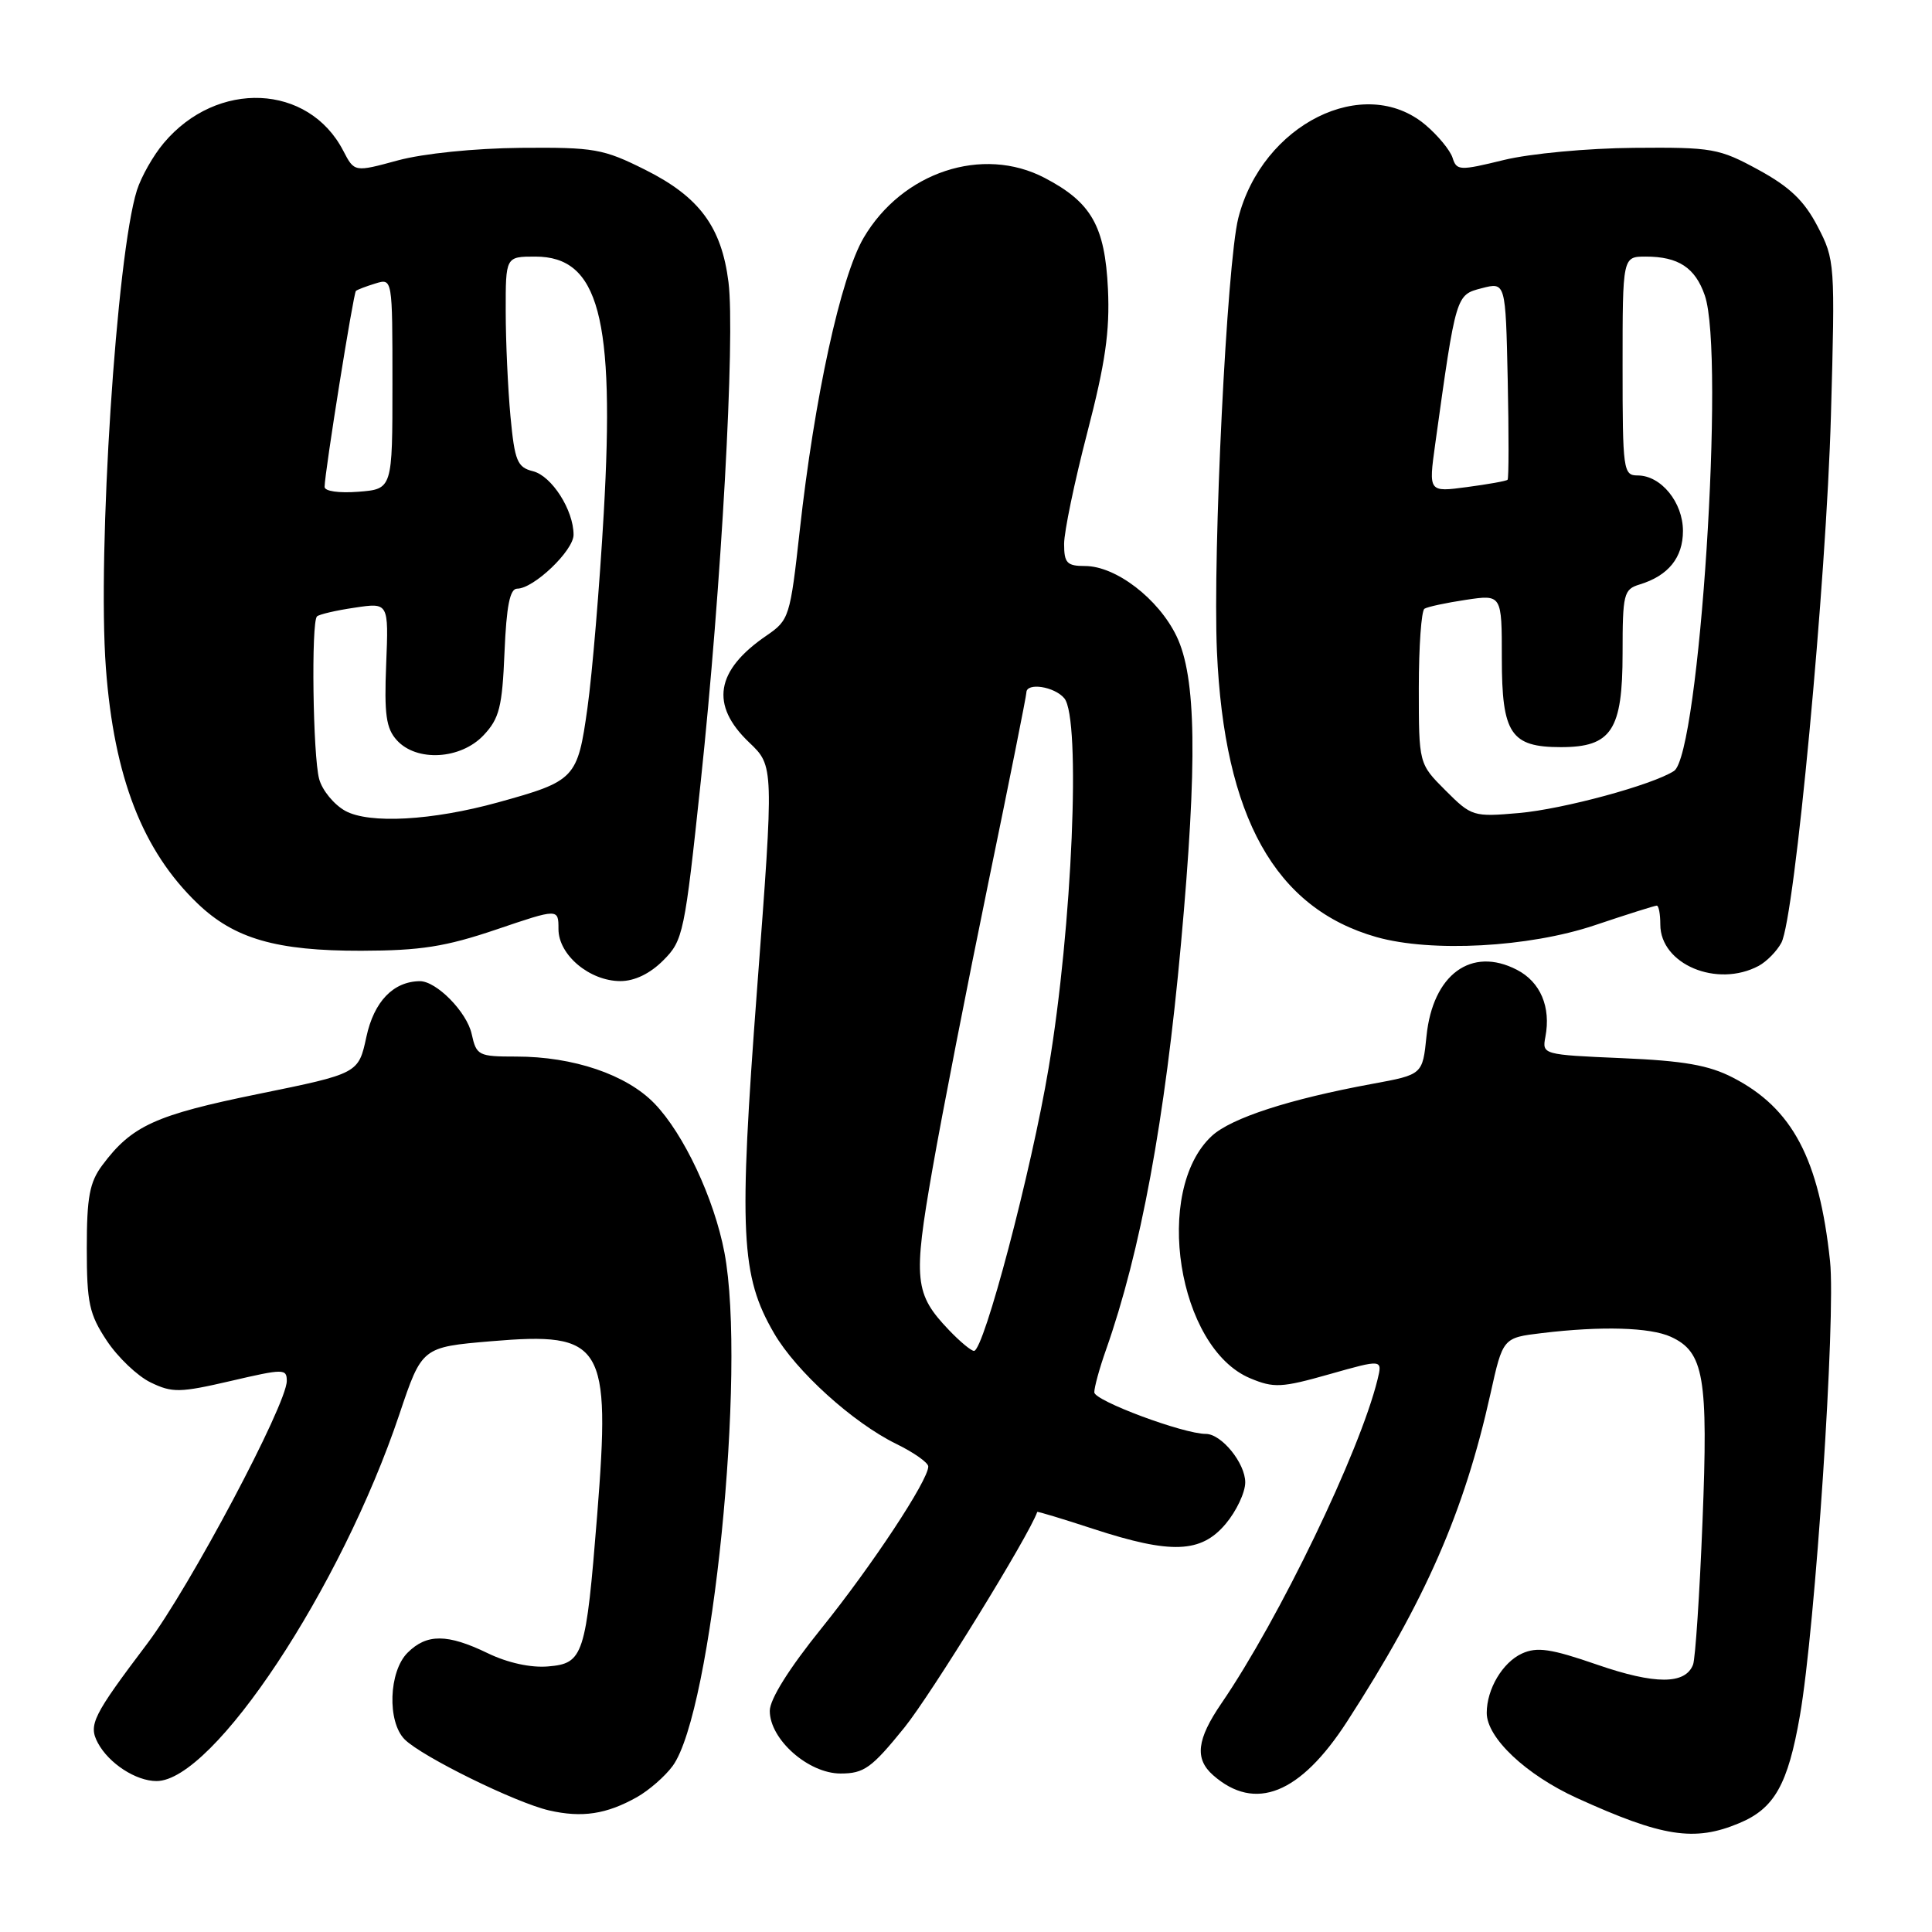 <?xml version="1.0" encoding="UTF-8" standalone="no"?>
<!DOCTYPE svg PUBLIC "-//W3C//DTD SVG 1.1//EN" "http://www.w3.org/Graphics/SVG/1.1/DTD/svg11.dtd" >
<svg xmlns="http://www.w3.org/2000/svg" xmlns:xlink="http://www.w3.org/1999/xlink" version="1.1" viewBox="0 0 256 256">
 <g >
 <path fill="currentColor"
d=" M 230.45 241.58 C 235.12 239.64 236.91 236.46 238.50 227.32 C 240.54 215.60 243.27 174.45 242.49 167.11 C 241.05 153.55 237.50 146.85 229.62 142.79 C 226.43 141.14 223.11 140.56 214.91 140.21 C 204.42 139.76 204.33 139.73 204.77 137.40 C 205.53 133.44 204.12 130.11 200.99 128.50 C 194.96 125.38 189.85 129.12 189.02 137.28 C 188.50 142.39 188.50 142.39 181.87 143.61 C 170.84 145.64 163.15 148.14 160.57 150.52 C 152.75 157.77 156.05 178.62 165.66 182.63 C 168.79 183.94 169.81 183.89 176.16 182.09 C 183.19 180.10 183.19 180.10 182.53 182.80 C 180.18 192.37 169.51 214.50 161.86 225.68 C 158.57 230.49 158.27 233.05 160.75 235.23 C 166.31 240.11 172.28 237.72 178.49 228.12 C 188.88 212.06 194.01 200.34 197.49 184.70 C 199.14 177.26 199.14 177.26 204.32 176.64 C 212.20 175.69 218.64 175.88 221.39 177.13 C 225.79 179.14 226.36 182.47 225.59 201.62 C 225.21 211.24 224.64 219.77 224.34 220.57 C 223.32 223.22 219.31 223.23 211.64 220.58 C 205.51 218.46 203.67 218.19 201.67 219.10 C 199.10 220.28 197.00 223.81 197.00 226.97 C 197.00 230.27 202.20 235.17 208.95 238.25 C 220.29 243.41 224.52 244.07 230.45 241.58 Z  M 84.40 238.13 C 85.99 237.23 88.12 235.38 89.13 234.00 C 94.36 226.86 98.94 181.50 95.99 165.96 C 94.64 158.84 90.60 150.23 86.72 146.22 C 83.02 142.39 75.98 140.00 68.40 140.00 C 63.39 140.00 63.13 139.87 62.50 137.01 C 61.86 134.09 57.82 129.99 55.62 130.01 C 52.10 130.06 49.56 132.71 48.55 137.38 C 47.50 142.25 47.50 142.25 34.21 144.96 C 20.58 147.74 17.46 149.16 13.56 154.39 C 11.87 156.65 11.50 158.62 11.50 165.40 C 11.50 172.65 11.82 174.13 14.15 177.65 C 15.61 179.85 18.22 182.34 19.96 183.18 C 22.83 184.57 23.82 184.55 30.56 182.99 C 37.60 181.35 38.00 181.35 38.00 182.98 C 38.00 186.10 25.12 210.35 19.54 217.75 C 12.27 227.38 11.69 228.55 12.97 230.95 C 14.43 233.67 18.02 236.00 20.74 236.00 C 28.26 236.00 45.19 210.43 52.92 187.40 C 55.91 178.50 55.91 178.50 65.09 177.72 C 79.97 176.46 80.93 178.03 79.13 200.74 C 77.64 219.40 77.31 220.42 72.63 220.81 C 70.33 221.01 67.25 220.33 64.63 219.06 C 59.28 216.47 56.54 216.46 54.00 219.00 C 51.51 221.49 51.29 228.14 53.62 230.48 C 55.92 232.77 68.32 238.87 72.76 239.89 C 77.12 240.89 80.36 240.40 84.40 238.13 Z  M 119.83 228.92 C 123.37 224.54 136.37 203.45 137.44 200.34 C 137.48 200.25 140.82 201.26 144.88 202.59 C 155.19 205.96 159.15 205.80 162.41 201.92 C 163.83 200.23 165.00 197.76 165.00 196.42 C 165.00 193.87 161.85 190.00 159.78 190.00 C 156.79 190.00 145.00 185.60 145.00 184.49 C 145.00 183.81 145.69 181.29 146.54 178.89 C 151.14 165.84 154.36 148.44 156.49 125.00 C 158.68 100.92 158.52 89.70 155.89 84.28 C 153.49 79.32 147.85 75.00 143.77 75.00 C 141.37 75.00 141.00 74.60 141.00 72.07 C 141.00 70.45 142.38 63.82 144.07 57.32 C 146.46 48.12 147.07 43.91 146.81 38.30 C 146.41 29.96 144.62 26.81 138.44 23.58 C 130.20 19.26 119.55 22.79 114.43 31.52 C 111.40 36.71 107.92 52.64 105.97 70.30 C 104.70 81.76 104.57 82.16 101.58 84.21 C 94.81 88.83 94.06 93.42 99.27 98.38 C 102.55 101.50 102.55 101.50 100.32 131.00 C 97.87 163.43 98.15 169.06 102.56 176.65 C 105.49 181.70 113.00 188.50 118.75 191.32 C 121.09 192.46 123.00 193.81 123.00 194.32 C 123.00 196.16 115.52 207.48 108.84 215.77 C 104.55 221.09 102.00 225.16 102.00 226.70 C 102.00 230.48 107.11 235.00 111.38 235.00 C 114.49 235.00 115.49 234.28 119.83 228.92 Z  M 87.89 127.25 C 90.53 124.61 90.72 123.68 92.86 103.50 C 95.58 77.90 97.43 44.59 96.53 37.40 C 95.61 30.06 92.67 26.09 85.50 22.50 C 79.92 19.71 78.76 19.51 69.00 19.59 C 62.88 19.65 56.10 20.34 52.73 21.25 C 46.96 22.82 46.96 22.82 45.49 19.99 C 40.89 11.09 28.76 10.56 21.71 18.94 C 20.31 20.59 18.71 23.42 18.14 25.22 C 15.44 33.77 12.89 73.14 14.03 88.50 C 15.11 102.99 18.89 112.72 26.17 119.71 C 31.04 124.39 36.63 126.00 47.88 125.98 C 55.74 125.96 59.01 125.45 65.75 123.17 C 74.00 120.37 74.00 120.37 74.00 123.11 C 74.00 126.54 78.13 130.00 82.21 130.00 C 84.09 130.00 86.14 129.01 87.89 127.25 Z  M 233.04 127.98 C 234.09 127.41 235.44 126.04 236.04 124.92 C 237.81 121.61 241.99 77.13 242.61 55.00 C 243.17 34.90 243.14 34.41 240.84 30.00 C 239.07 26.60 237.16 24.77 233.00 22.50 C 227.79 19.66 226.91 19.50 216.50 19.59 C 210.36 19.64 202.75 20.35 199.27 21.20 C 193.39 22.64 193.01 22.62 192.47 20.90 C 192.15 19.91 190.53 17.94 188.87 16.54 C 180.76 9.72 167.25 16.45 164.08 28.90 C 162.57 34.83 160.68 73.25 161.25 86.32 C 162.22 108.29 168.96 120.36 182.40 124.17 C 189.67 126.22 202.56 125.53 211.28 122.61 C 215.56 121.17 219.27 120.00 219.53 120.00 C 219.79 120.00 220.00 121.12 220.00 122.50 C 220.00 127.78 227.52 130.93 233.04 127.98 Z  M 125.75 176.25 C 121.17 171.45 120.98 169.62 123.55 154.94 C 124.84 147.55 128.18 130.48 130.95 117.02 C 133.73 103.56 136.00 92.19 136.00 91.77 C 136.00 90.39 139.72 90.96 141.03 92.53 C 143.25 95.21 142.09 122.82 138.95 141.50 C 136.67 155.14 130.37 179.00 129.06 179.00 C 128.68 179.00 127.19 177.76 125.75 176.25 Z  M 45.76 107.45 C 44.26 106.62 42.69 104.72 42.29 103.22 C 41.46 100.17 41.22 82.44 42.00 81.68 C 42.27 81.41 44.52 80.88 47.00 80.52 C 51.50 79.84 51.50 79.84 51.17 88.01 C 50.90 94.66 51.16 96.52 52.58 98.08 C 55.20 100.98 61.05 100.64 64.08 97.42 C 66.17 95.20 66.55 93.68 66.85 86.42 C 67.11 80.29 67.56 78.00 68.53 78.00 C 70.72 78.00 76.00 72.96 76.00 70.86 C 76.00 67.59 73.11 63.06 70.62 62.44 C 68.54 61.92 68.20 61.09 67.64 55.18 C 67.30 51.50 67.01 45.24 67.01 41.25 C 67.00 34.00 67.00 34.00 70.93 34.00 C 79.34 34.00 81.49 42.05 80.00 68.00 C 79.45 77.63 78.48 89.24 77.84 93.81 C 76.53 103.17 76.23 103.49 65.99 106.32 C 57.27 108.73 48.95 109.19 45.76 107.45 Z  M 43.01 64.51 C 43.03 62.57 46.83 38.84 47.16 38.55 C 47.35 38.38 48.51 37.94 49.75 37.56 C 52.00 36.87 52.00 36.87 52.00 50.83 C 52.00 64.80 52.00 64.80 47.50 65.16 C 44.90 65.36 43.00 65.09 43.01 64.51 Z  M 191.53 104.73 C 188.00 101.20 188.00 101.20 188.00 91.16 C 188.00 85.64 188.34 80.91 188.75 80.66 C 189.16 80.40 191.64 79.87 194.25 79.48 C 199.00 78.77 199.00 78.77 199.00 87.23 C 199.00 97.22 200.18 99.00 206.83 99.00 C 213.53 99.00 215.00 96.76 215.00 86.57 C 215.00 78.69 215.15 78.09 217.25 77.45 C 221.06 76.29 223.00 73.89 223.00 70.35 C 223.00 66.56 220.09 63.00 217.00 63.00 C 215.09 63.00 215.00 62.33 215.00 48.50 C 215.00 34.00 215.00 34.00 218.07 34.00 C 222.39 34.00 224.62 35.46 225.89 39.13 C 228.61 46.92 225.17 99.98 221.81 102.16 C 218.95 104.01 207.16 107.21 201.28 107.73 C 195.21 108.26 194.99 108.19 191.53 104.73 Z  M 190.17 58.86 C 192.94 38.95 192.91 39.08 196.34 38.19 C 199.50 37.37 199.50 37.37 199.78 50.32 C 199.93 57.45 199.93 63.41 199.76 63.57 C 199.60 63.74 197.17 64.17 194.38 64.54 C 189.29 65.22 189.29 65.22 190.17 58.86 Z "/>
</g>
</svg>